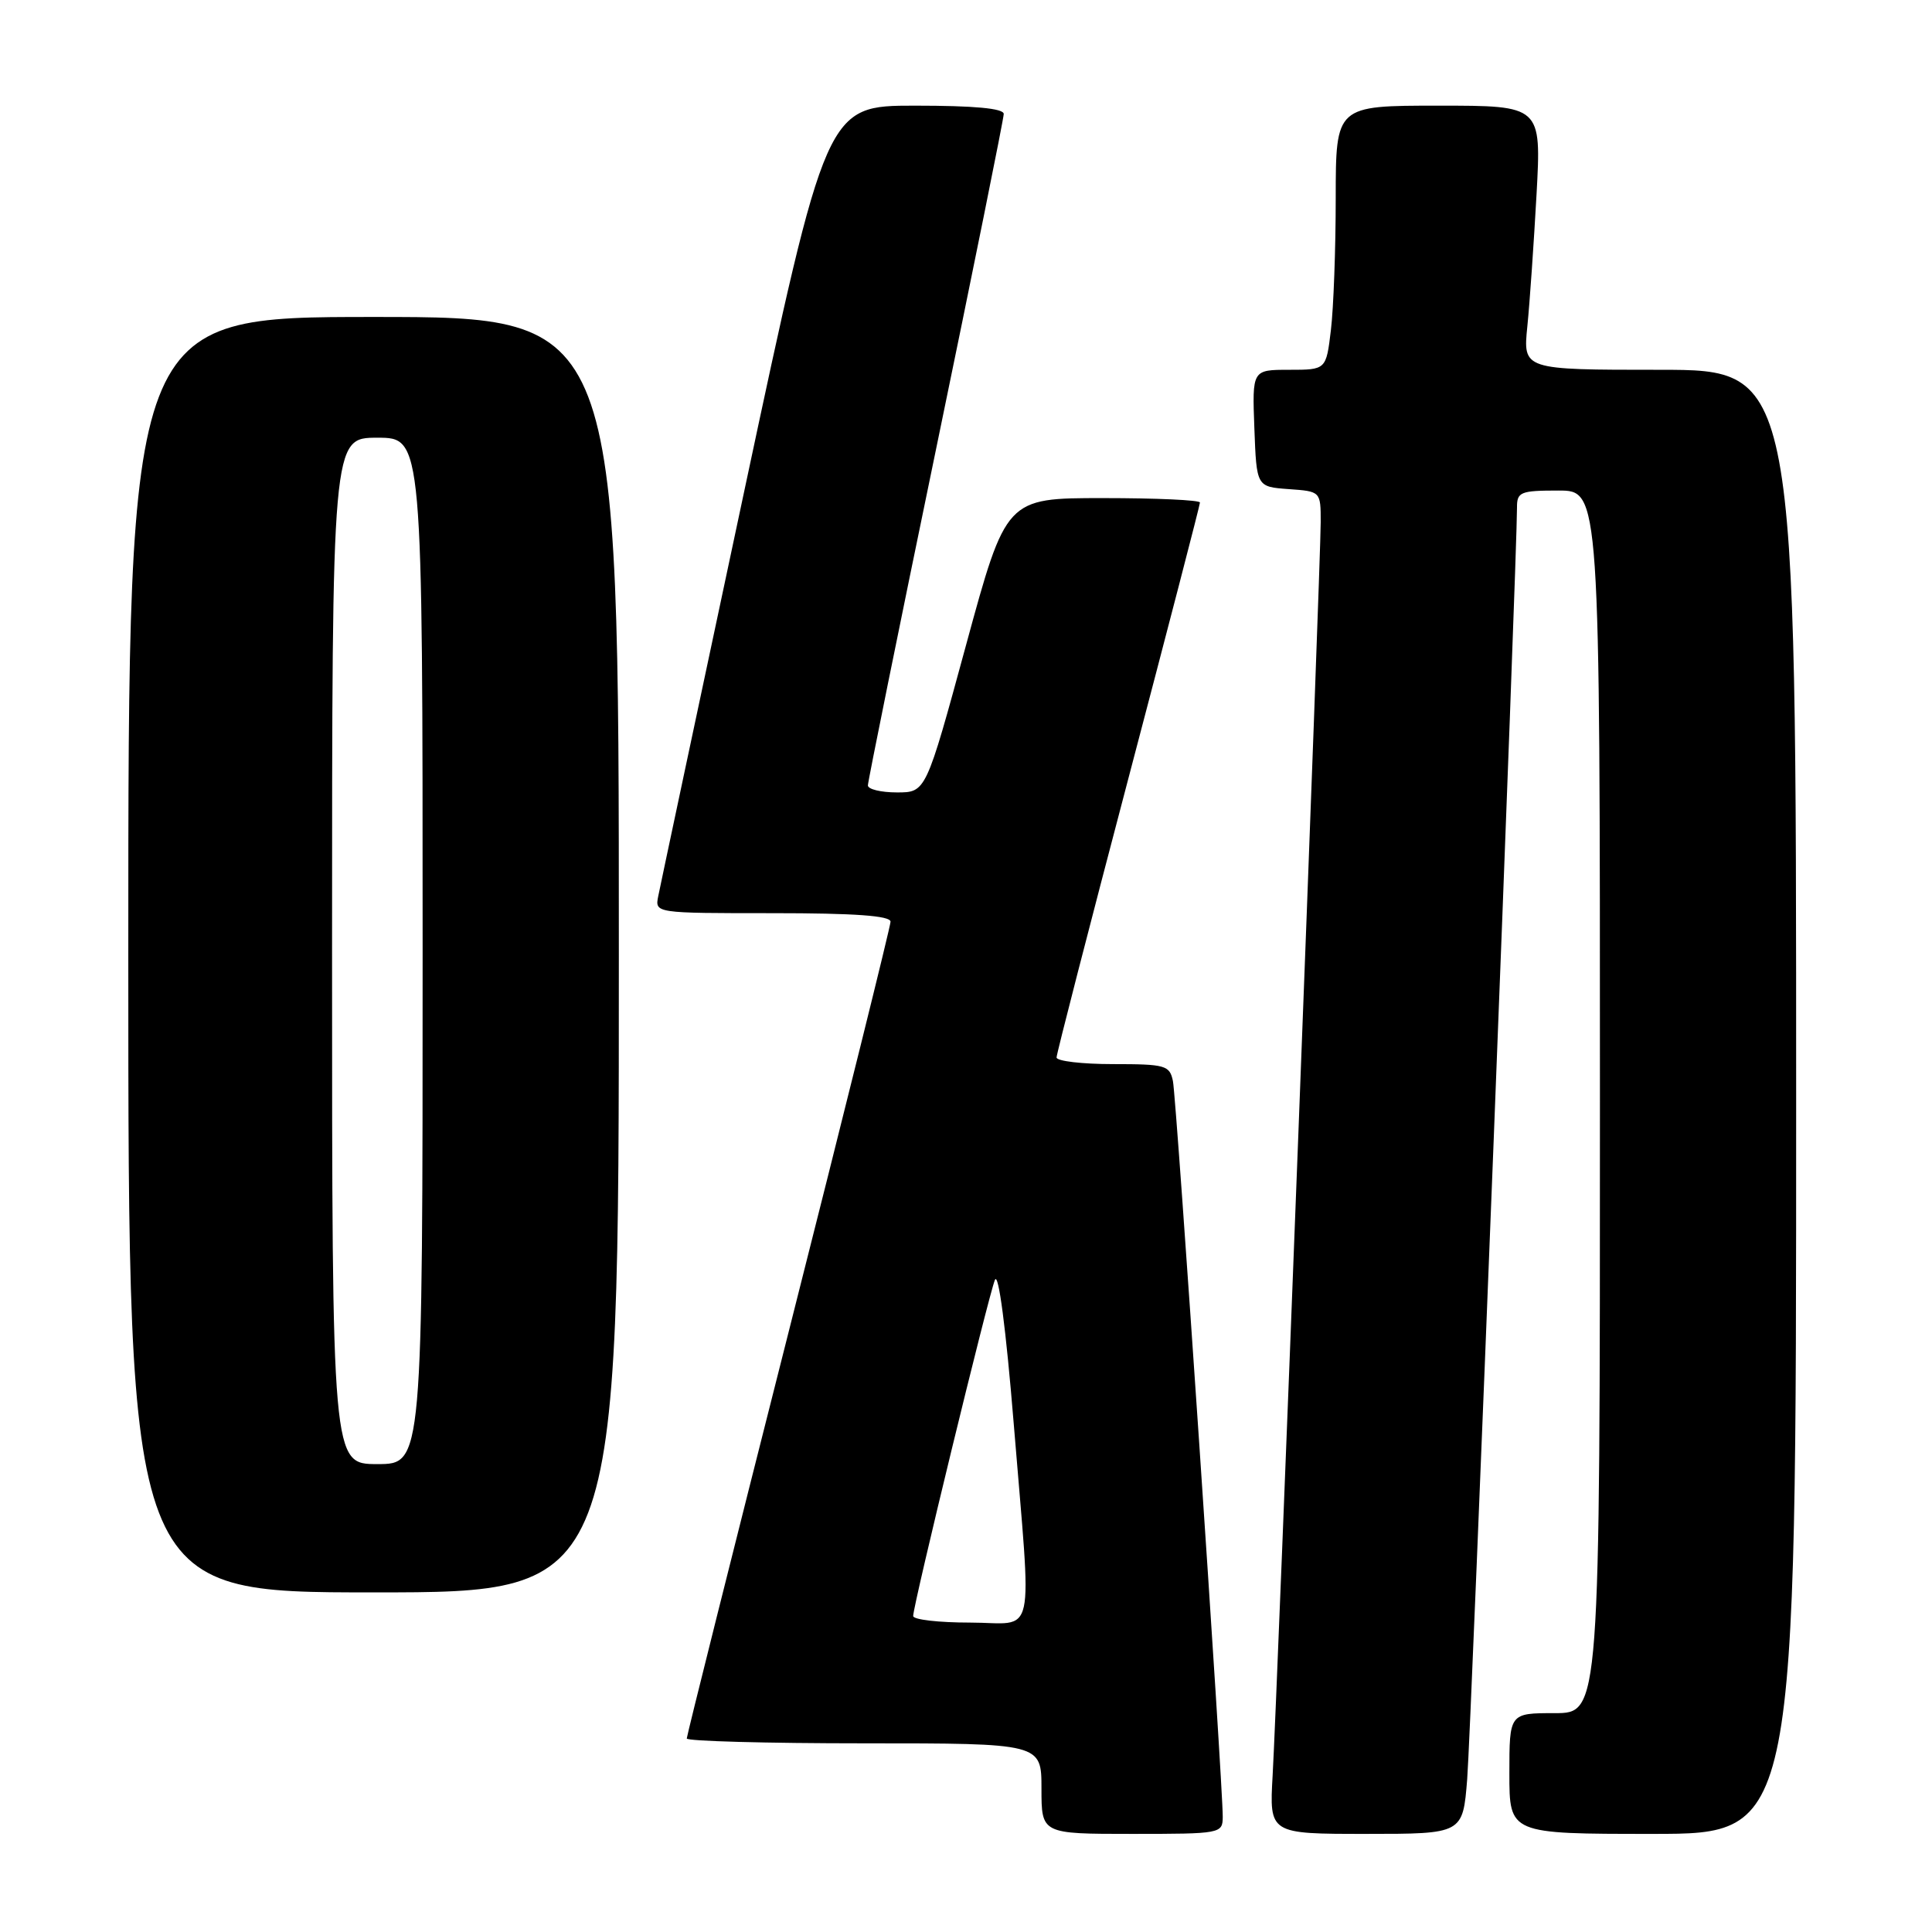 <?xml version="1.0" encoding="UTF-8" standalone="no"?>
<!DOCTYPE svg PUBLIC "-//W3C//DTD SVG 1.1//EN" "http://www.w3.org/Graphics/SVG/1.1/DTD/svg11.dtd" >
<svg xmlns="http://www.w3.org/2000/svg" xmlns:xlink="http://www.w3.org/1999/xlink" version="1.1" viewBox="0 0 256 256">
 <g >
 <path fill="currentColor"
d=" M 162.02 240.75 C 162.05 236.63 155.89 145.54 155.42 143.25 C 154.99 141.16 154.44 141.00 147.48 141.00 C 143.37 141.00 140.00 140.60 140.00 140.12 C 140.00 139.64 144.28 123.03 149.50 103.21 C 154.72 83.39 159.00 66.91 159.00 66.59 C 159.00 66.26 153.22 66.00 146.15 66.00 C 133.31 66.00 133.31 66.00 128.00 85.50 C 122.69 105.00 122.69 105.00 118.85 105.00 C 116.73 105.00 115.00 104.58 115.00 104.07 C 115.00 103.56 119.05 83.58 124.00 59.67 C 128.95 35.75 133.00 15.70 133.00 15.10 C 133.00 14.36 129.10 14.00 121.25 14.00 C 109.50 14.00 109.50 14.00 98.58 65.25 C 92.58 93.44 87.46 117.51 87.22 118.75 C 86.77 121.00 86.77 121.00 102.38 121.00 C 113.29 121.00 118.00 121.34 118.00 122.13 C 118.00 122.74 111.92 147.20 104.50 176.48 C 97.08 205.76 91.00 230.00 91.00 230.36 C 91.00 230.71 101.57 231.00 114.50 231.00 C 138.00 231.00 138.00 231.00 138.00 237.00 C 138.00 243.00 138.00 243.00 150.00 243.00 C 161.77 243.00 162.00 242.96 162.02 240.75 Z  M 194.41 235.75 C 194.92 229.38 201.04 73.06 201.01 67.25 C 201.00 65.19 201.46 65.00 206.50 65.00 C 212.00 65.00 212.00 65.00 212.00 146.00 C 212.00 227.00 212.00 227.00 206.00 227.00 C 200.00 227.00 200.00 227.00 200.00 235.00 C 200.00 243.00 200.00 243.00 219.00 243.00 C 238.00 243.00 238.00 243.00 238.00 146.00 C 238.00 49.00 238.00 49.00 219.90 49.00 C 201.80 49.00 201.80 49.00 202.38 43.25 C 202.70 40.09 203.24 32.21 203.60 25.75 C 204.24 14.00 204.24 14.00 190.62 14.00 C 177.00 14.00 177.00 14.00 176.99 26.25 C 176.99 32.99 176.70 40.86 176.35 43.75 C 175.72 49.00 175.72 49.00 170.82 49.00 C 165.92 49.00 165.92 49.00 166.21 56.75 C 166.50 64.50 166.50 64.50 170.75 64.81 C 175.00 65.11 175.00 65.11 175.00 69.19 C 175.00 74.36 169.23 224.83 168.63 235.25 C 168.19 243.00 168.19 243.00 181.01 243.00 C 193.83 243.00 193.83 243.00 194.41 235.75 Z  M 82.00 126.50 C 82.00 42.00 82.00 42.00 49.50 42.00 C 17.00 42.00 17.00 42.00 17.00 126.50 C 17.00 211.00 17.00 211.00 49.50 211.00 C 82.00 211.00 82.00 211.00 82.00 126.50 Z  M 121.00 214.13 C 121.00 212.69 130.98 171.66 131.83 169.60 C 132.30 168.46 133.29 176.00 134.32 188.60 C 136.73 218.18 137.43 215.00 128.50 215.00 C 124.38 215.00 121.00 214.61 121.00 214.13 Z  M 44.00 126.00 C 44.00 58.00 44.00 58.00 50.00 58.00 C 56.00 58.00 56.00 58.00 56.00 126.00 C 56.00 194.00 56.00 194.00 50.00 194.00 C 44.00 194.00 44.00 194.00 44.00 126.00 Z "/>
</g>
</svg>